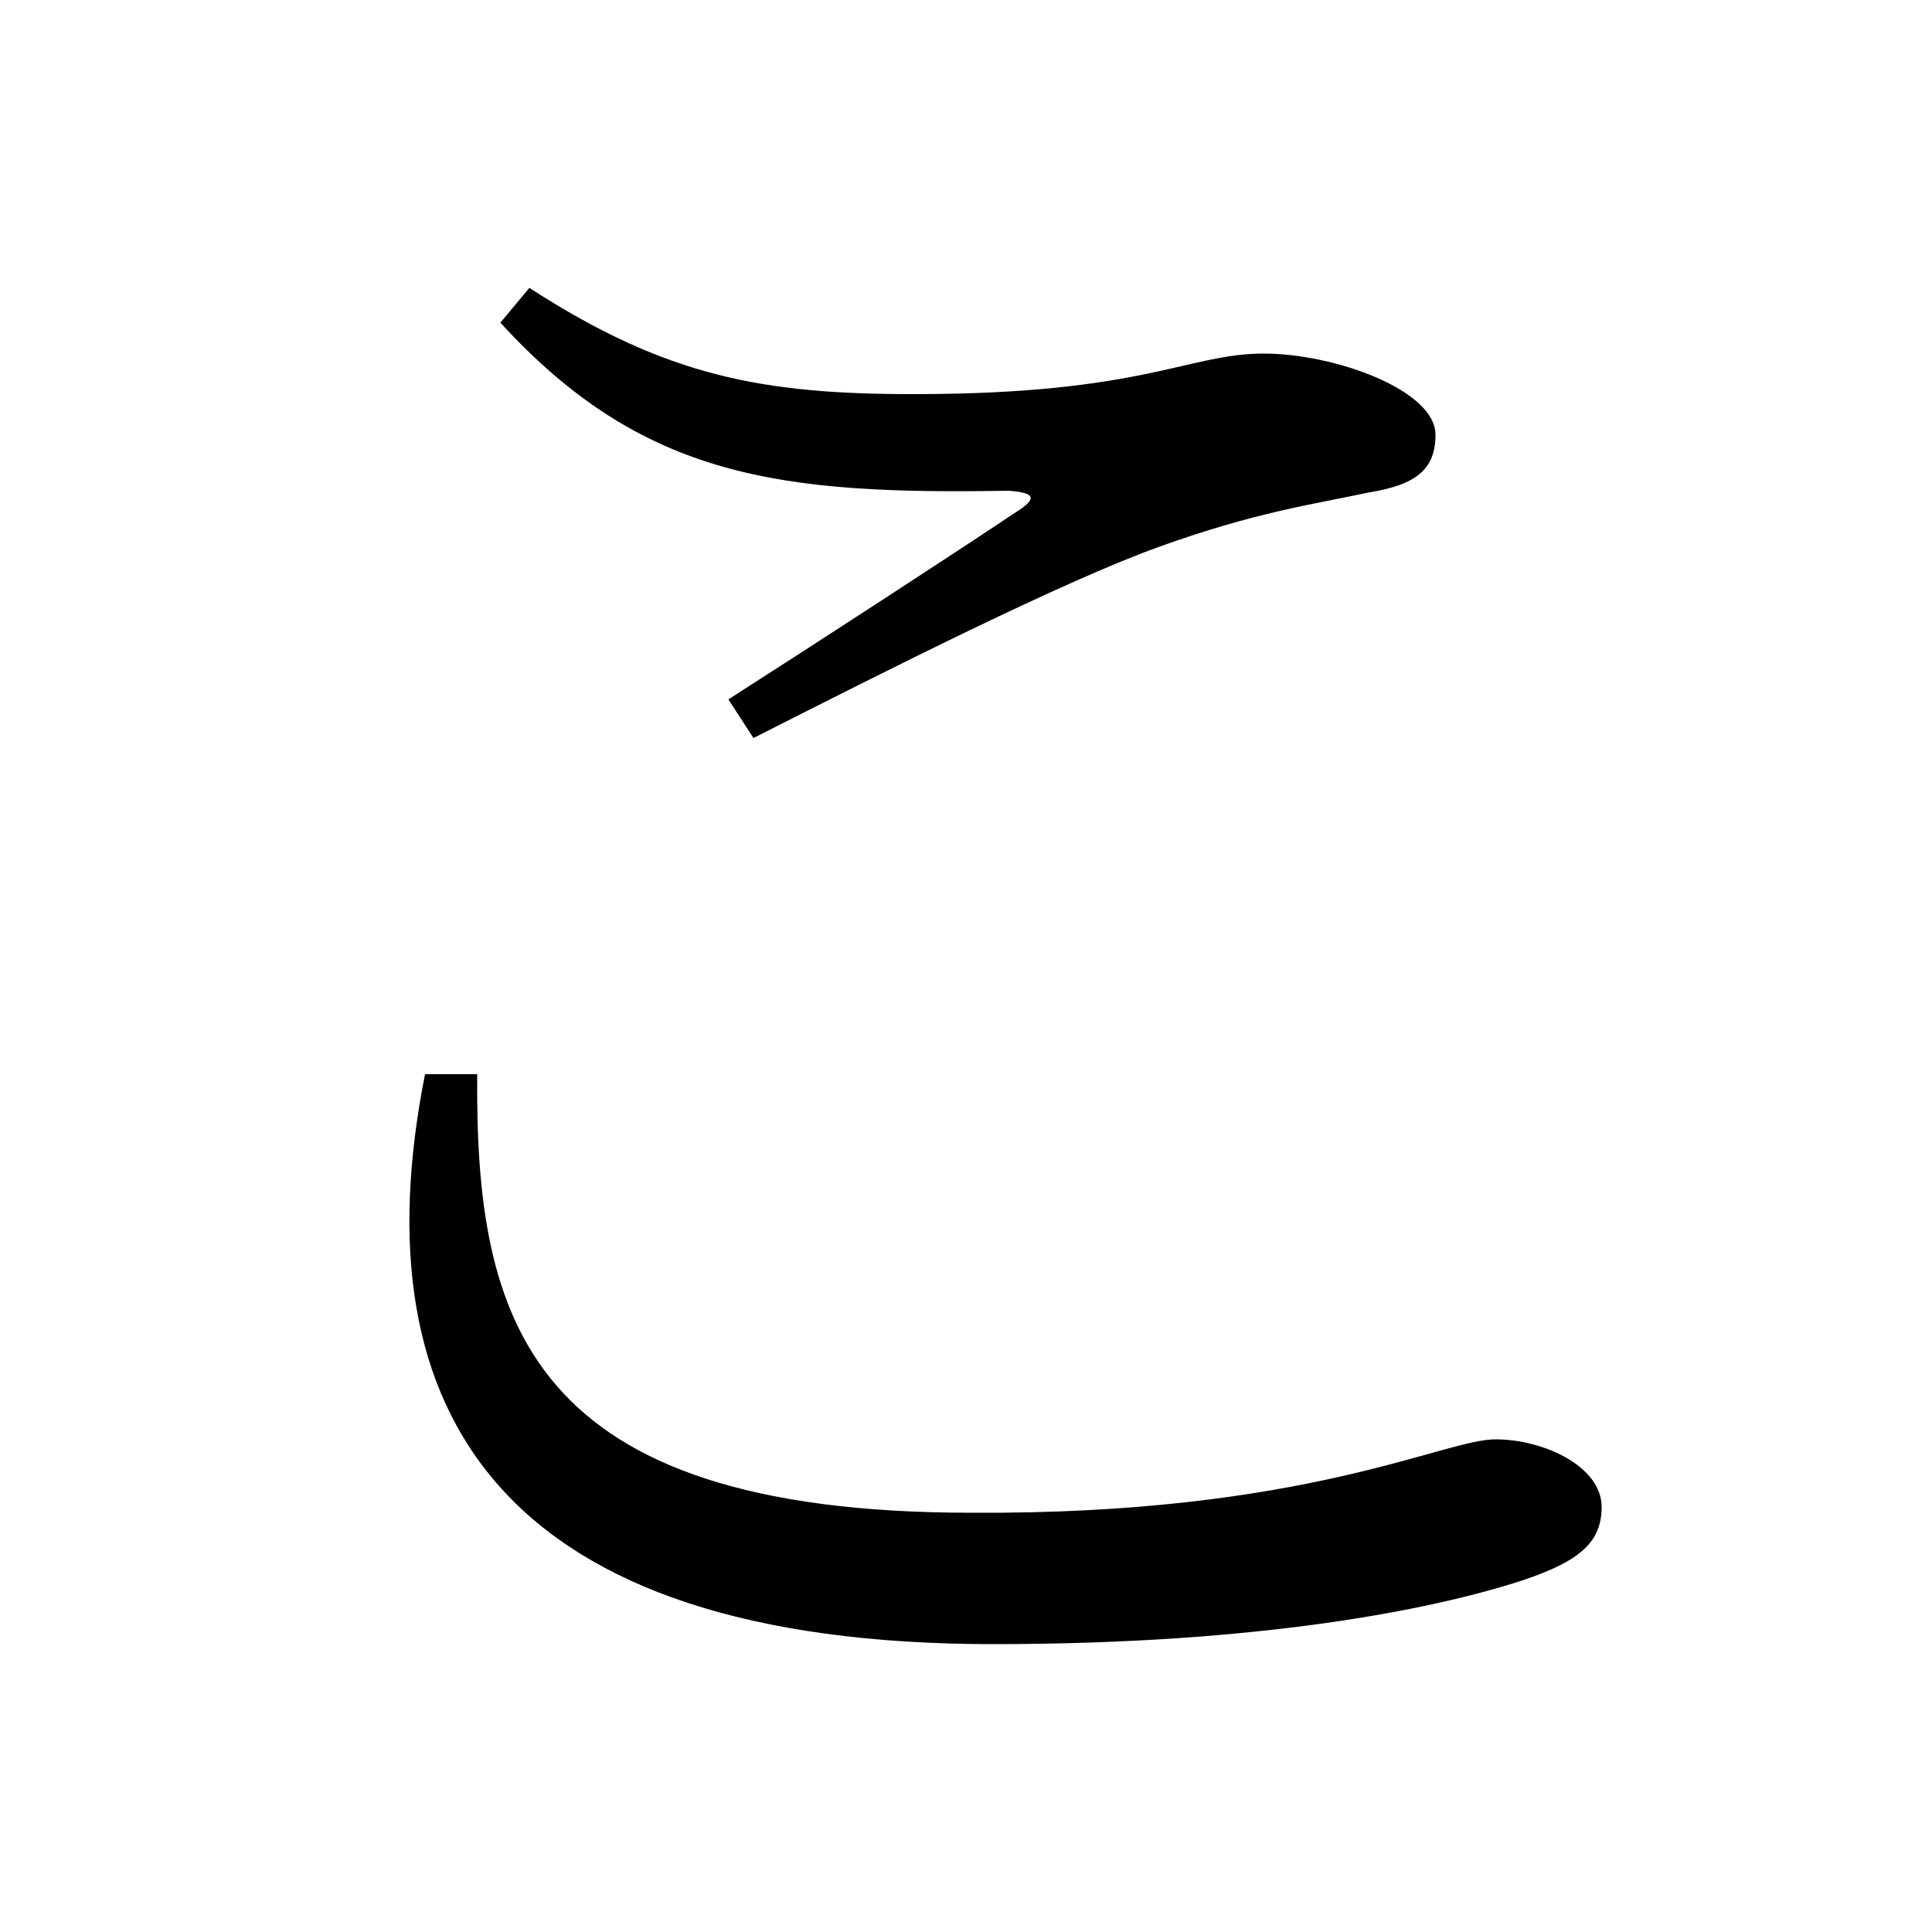 <svg xmlns="http://www.w3.org/2000/svg"
    viewBox="0 0 1000 1000">
  <!--
© 2017-2024 Adobe (http://www.adobe.com/).
Noto is a trademark of Google Inc.
This Font Software is licensed under the SIL Open Font License, Version 1.1. This Font Software is distributed on an "AS IS" BASIS, WITHOUT WARRANTIES OR CONDITIONS OF ANY KIND, either express or implied. See the SIL Open Font License for the specific language, permissions and limitations governing your use of this Font Software.
http://scripts.sil.org/OFL
  -->
<path d="M514 851C653 851 742 833 788 818 818 808 829 798 829 780 829 759 799 745 774 745 747 745 676 784 503 783 272 783 246 683 247 556L220 556C185 732 260 851 514 851ZM377 362L390 382C459 347 550 301 600 283 650 265 680 261 708 255 733 251 743 243 743 225 743 202 691 183 654 183 615 183 592 204 473 204 395 204 345 195 274 149L259 167C333 248 405 256 522 254 536 255 537 258 526 265 490 289 427 330 377 362Z"/>
</svg>